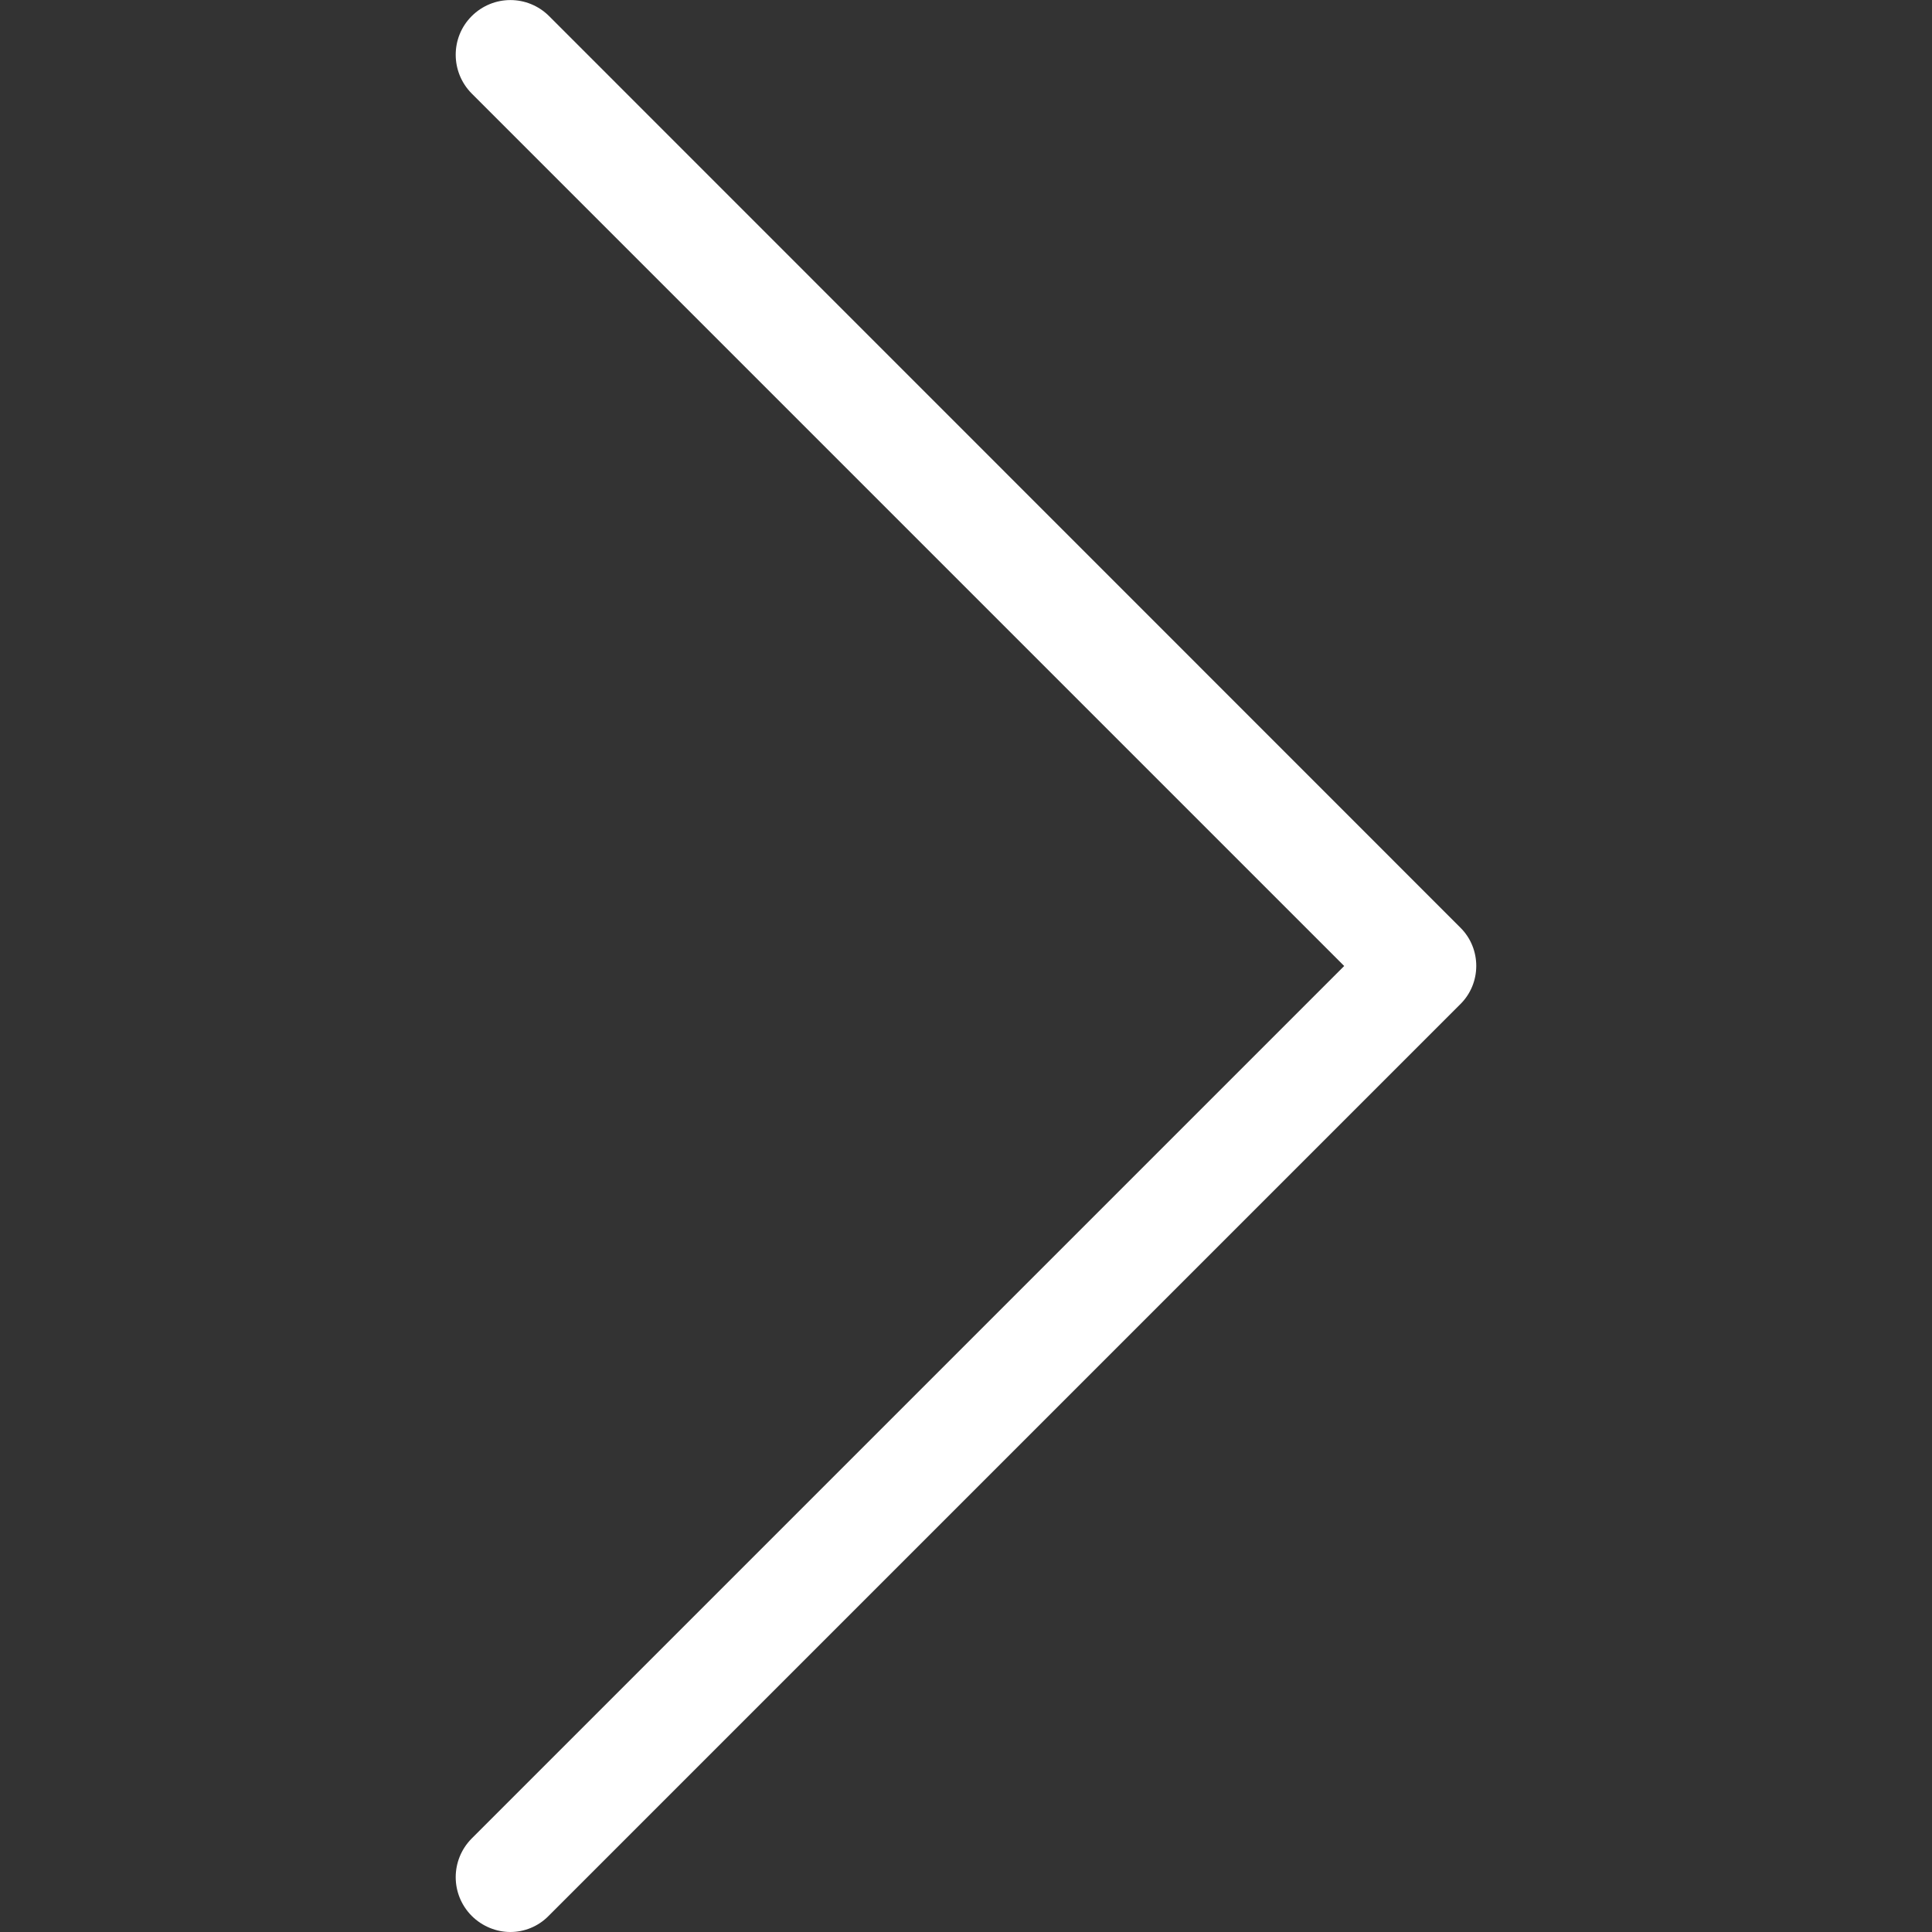 <svg width="8" height="8" viewBox="0 0 8 8" fill="none" xmlns="http://www.w3.org/2000/svg">
<rect x="0" y="0" width="8" height="8" fill="#333333" stroke="none"/>
<g clip-path="url(#clip0)">
<path d="M6.047 3.841L2.274 0.067C2.185 -0.022 2.042 -0.022 1.953 0.067C1.865 0.155 1.865 0.298 1.953 0.387L5.566 4L1.953 7.613C1.865 7.702 1.865 7.844 1.953 7.933C1.997 7.977 2.056 8 2.113 8C2.17 8 2.228 7.978 2.272 7.933L6.046 4.159C6.135 4.072 6.135 3.928 6.047 3.841Z" fill="white"/>
</g>
<defs>
<clipPath id="clip0">
<rect width="8" height="8" fill="white"/>
</clipPath>
</defs>
</svg>
